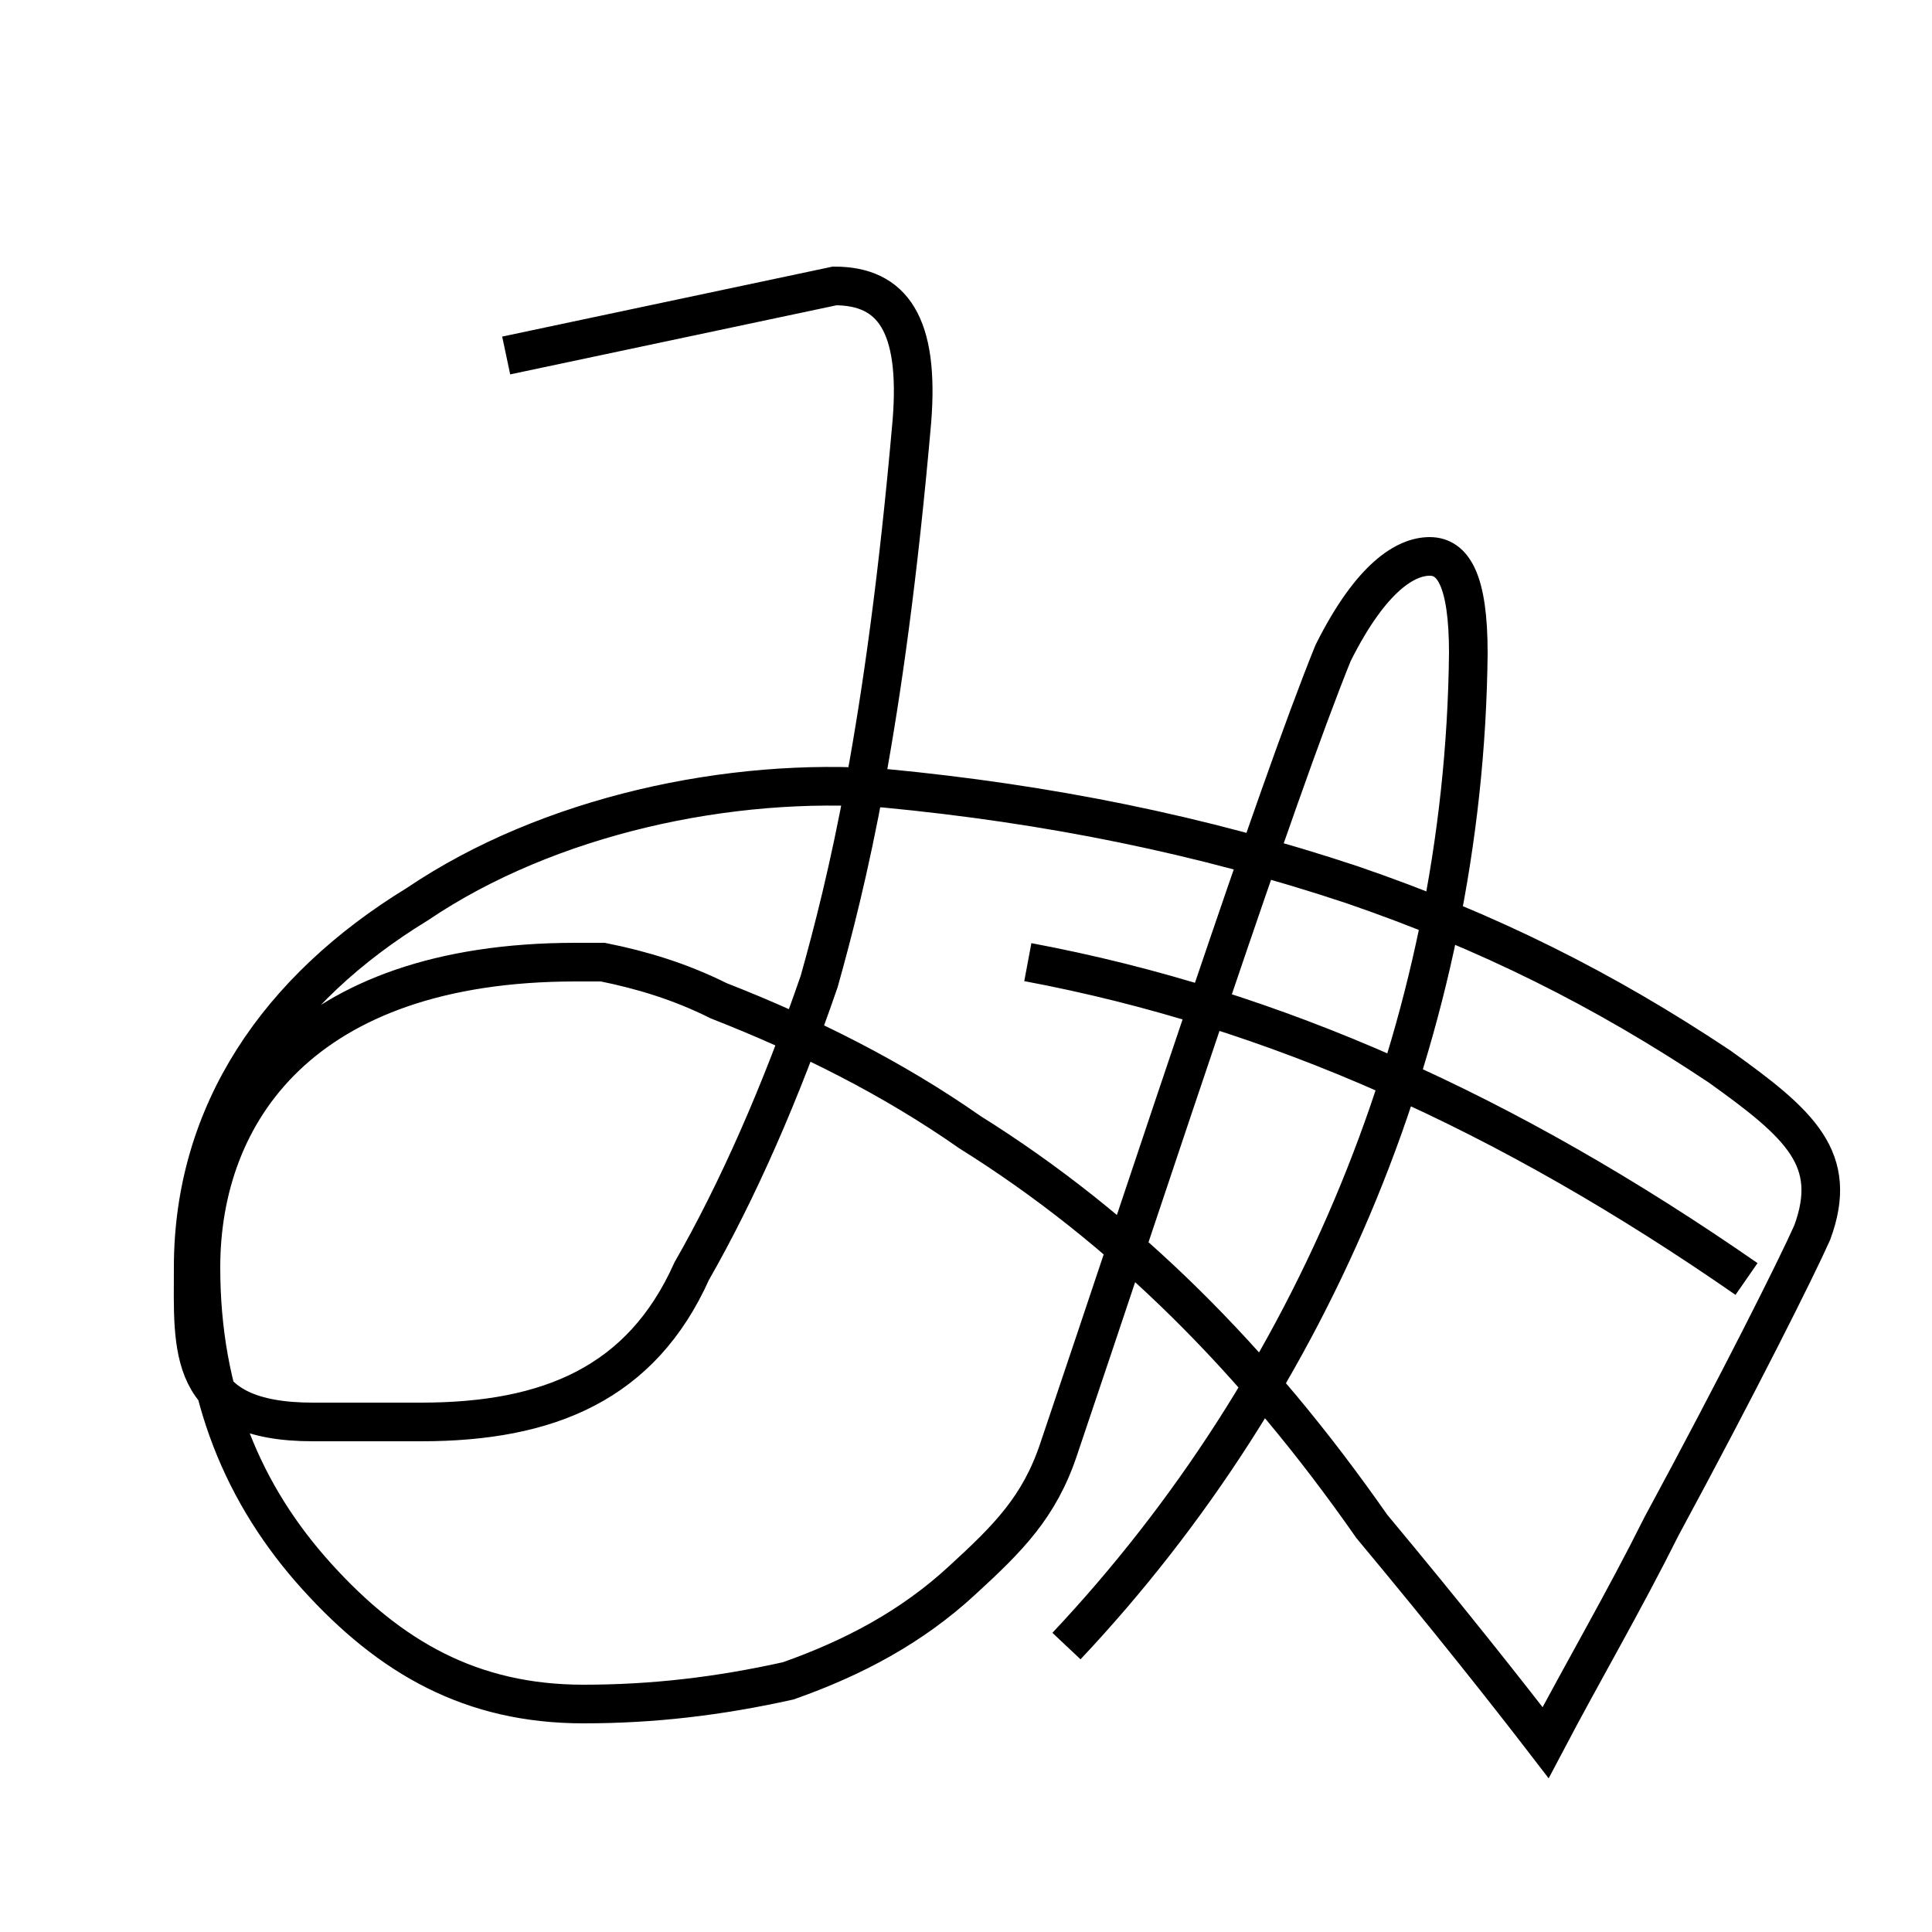 <?xml version='1.0' encoding='utf8'?>
<svg viewBox="0.0 -6.0 50.0 50.0" version="1.1" xmlns="http://www.w3.org/2000/svg">
<rect x="0.0" y="-6.0" width="50.0" height="50.0" fill="#808080" stroke="none"/>
<rect x="-1000" y="-1000" width="2000" height="2000" stroke="white" fill="white"/>
<g style="fill:white;stroke:#000000;  stroke-width:1">
<path d="M 27.6 -1.4 C 34.0 -8.2 37.9 -17.4 38.0 -27.1 C 38.0 -29.0 37.6 -29.6 37.0 -29.6 C 36.4 -29.6 35.5 -29.1 34.5 -27.1 C 33.0 -23.4 29.9 -13.9 27.4 -6.5 C 26.9 -5.0 26.1 -4.2 24.9 -3.1 C 23.6 -1.9 22.1 -1.1 20.4 -0.5 C 18.6 -0.1 16.9 0.1 15.1 0.1 C 12.2 0.1 10.1 -1.1 8.2 -3.2 C 6.3 -5.3 5.2 -7.9 5.2 -11.2 C 5.2 -15.2 7.8 -19.1 14.9 -19.1 C 15.2 -19.1 15.4 -19.1 15.6 -19.1 C 16.6 -18.9 17.6 -18.6 18.6 -18.1 C 20.9 -17.2 23.1 -16.1 25.1 -14.7 C 29.1 -12.2 32.5 -8.8 35.5 -4.5 C 37.5 -2.1 39.0 -0.2 40.0 1.1 C 41.0 -0.8 42.0 -2.5 43.0 -4.5 C 45.0 -8.2 46.5 -11.2 46.9 -12.1 C 47.6 -14.0 46.6 -14.9 44.5 -16.4 C 41.5 -18.4 38.5 -19.9 35.0 -21.1 C 31.1 -22.4 27.1 -23.2 22.9 -23.6 C 18.9 -23.9 14.2 -22.9 10.8 -20.6 C 7.2 -18.4 5.0 -15.2 5.0 -11.2 C 5.0 -9.1 4.8 -7.2 8.1 -7.2 L 10.9 -7.2 C 14.2 -7.2 16.6 -8.2 17.9 -11.1 C 19.1 -13.2 20.2 -15.7 21.2 -18.6 C 21.9 -21.1 22.9 -25.1 23.6 -33.1 C 23.8 -35.6 23.1 -36.6 21.6 -36.6 L 13.1 -34.8 M 45.2 -10.9 C 39.0 -15.2 33.0 -17.9 26.6 -19.1" transform="translate(0.0, 38.0)" />
</g>
</svg>